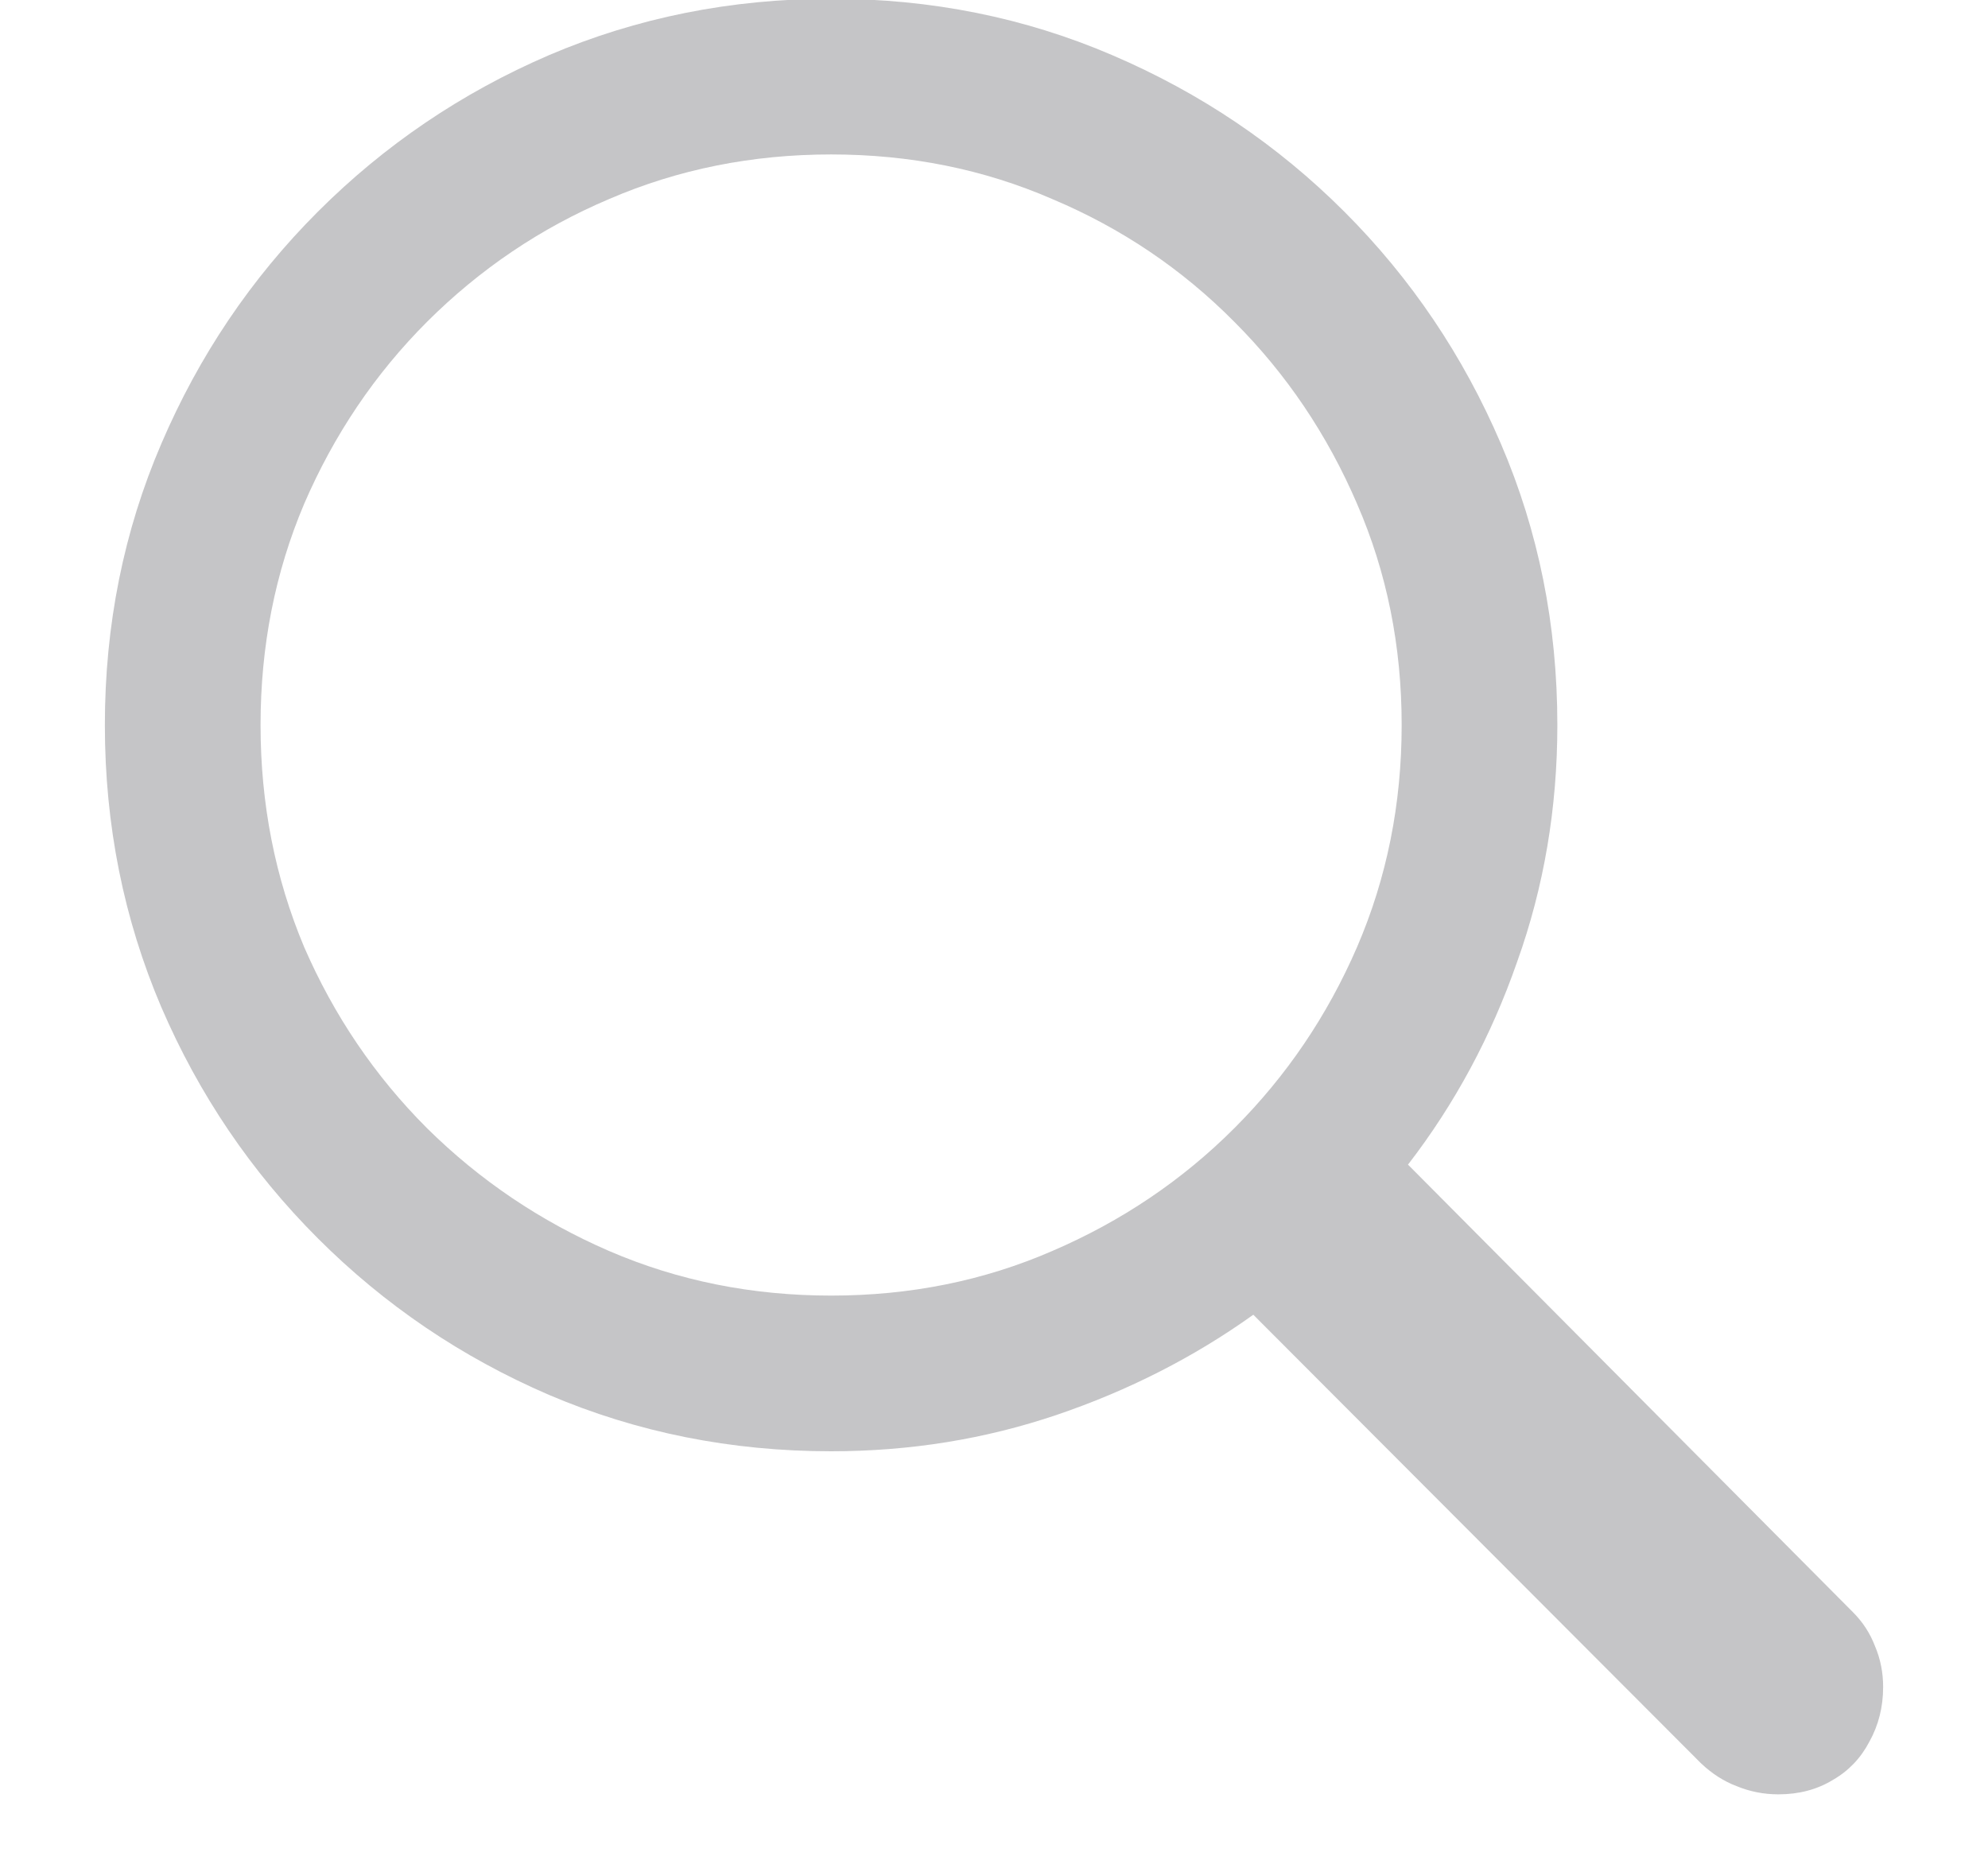 <svg width="16" height="15" viewBox="0 0 16 15" fill="none" xmlns="http://www.w3.org/2000/svg">
<path d="M0.844 5.835C0.844 5.029 0.996 4.275 1.298 3.572C1.601 2.864 2.021 2.241 2.558 1.704C3.095 1.167 3.715 0.747 4.418 0.444C5.126 0.142 5.883 -0.01 6.689 -0.01C7.495 -0.01 8.249 0.142 8.952 0.444C9.66 0.747 10.283 1.167 10.82 1.704C11.357 2.241 11.777 2.864 12.08 3.572C12.382 4.275 12.534 5.029 12.534 5.835C12.534 6.504 12.426 7.139 12.211 7.739C12.002 8.34 11.709 8.884 11.332 9.373L14.914 12.976C14.992 13.054 15.051 13.145 15.09 13.247C15.134 13.35 15.156 13.46 15.156 13.577C15.156 13.738 15.119 13.884 15.046 14.016C14.977 14.148 14.88 14.251 14.753 14.324C14.626 14.402 14.479 14.441 14.313 14.441C14.196 14.441 14.084 14.419 13.977 14.375C13.874 14.336 13.779 14.275 13.691 14.192L10.087 10.581C9.609 10.923 9.082 11.191 8.505 11.387C7.929 11.582 7.324 11.68 6.689 11.68C5.883 11.68 5.126 11.528 4.418 11.226C3.715 10.923 3.095 10.503 2.558 9.966C2.021 9.429 1.601 8.809 1.298 8.105C0.996 7.397 0.844 6.641 0.844 5.835ZM2.097 5.835C2.097 6.47 2.214 7.065 2.448 7.622C2.688 8.174 3.017 8.66 3.437 9.08C3.862 9.5 4.35 9.829 4.902 10.068C5.458 10.308 6.054 10.427 6.689 10.427C7.324 10.427 7.917 10.308 8.469 10.068C9.025 9.829 9.514 9.5 9.934 9.08C10.354 8.66 10.683 8.174 10.922 7.622C11.162 7.065 11.281 6.47 11.281 5.835C11.281 5.2 11.162 4.607 10.922 4.055C10.683 3.499 10.354 3.01 9.934 2.59C9.514 2.166 9.025 1.836 8.469 1.602C7.917 1.362 7.324 1.243 6.689 1.243C6.054 1.243 5.458 1.362 4.902 1.602C4.35 1.836 3.862 2.166 3.437 2.59C3.017 3.01 2.688 3.499 2.448 4.055C2.214 4.607 2.097 5.2 2.097 5.835Z" fill="#3C3C43" fill-opacity="0.3"/>
</svg>
